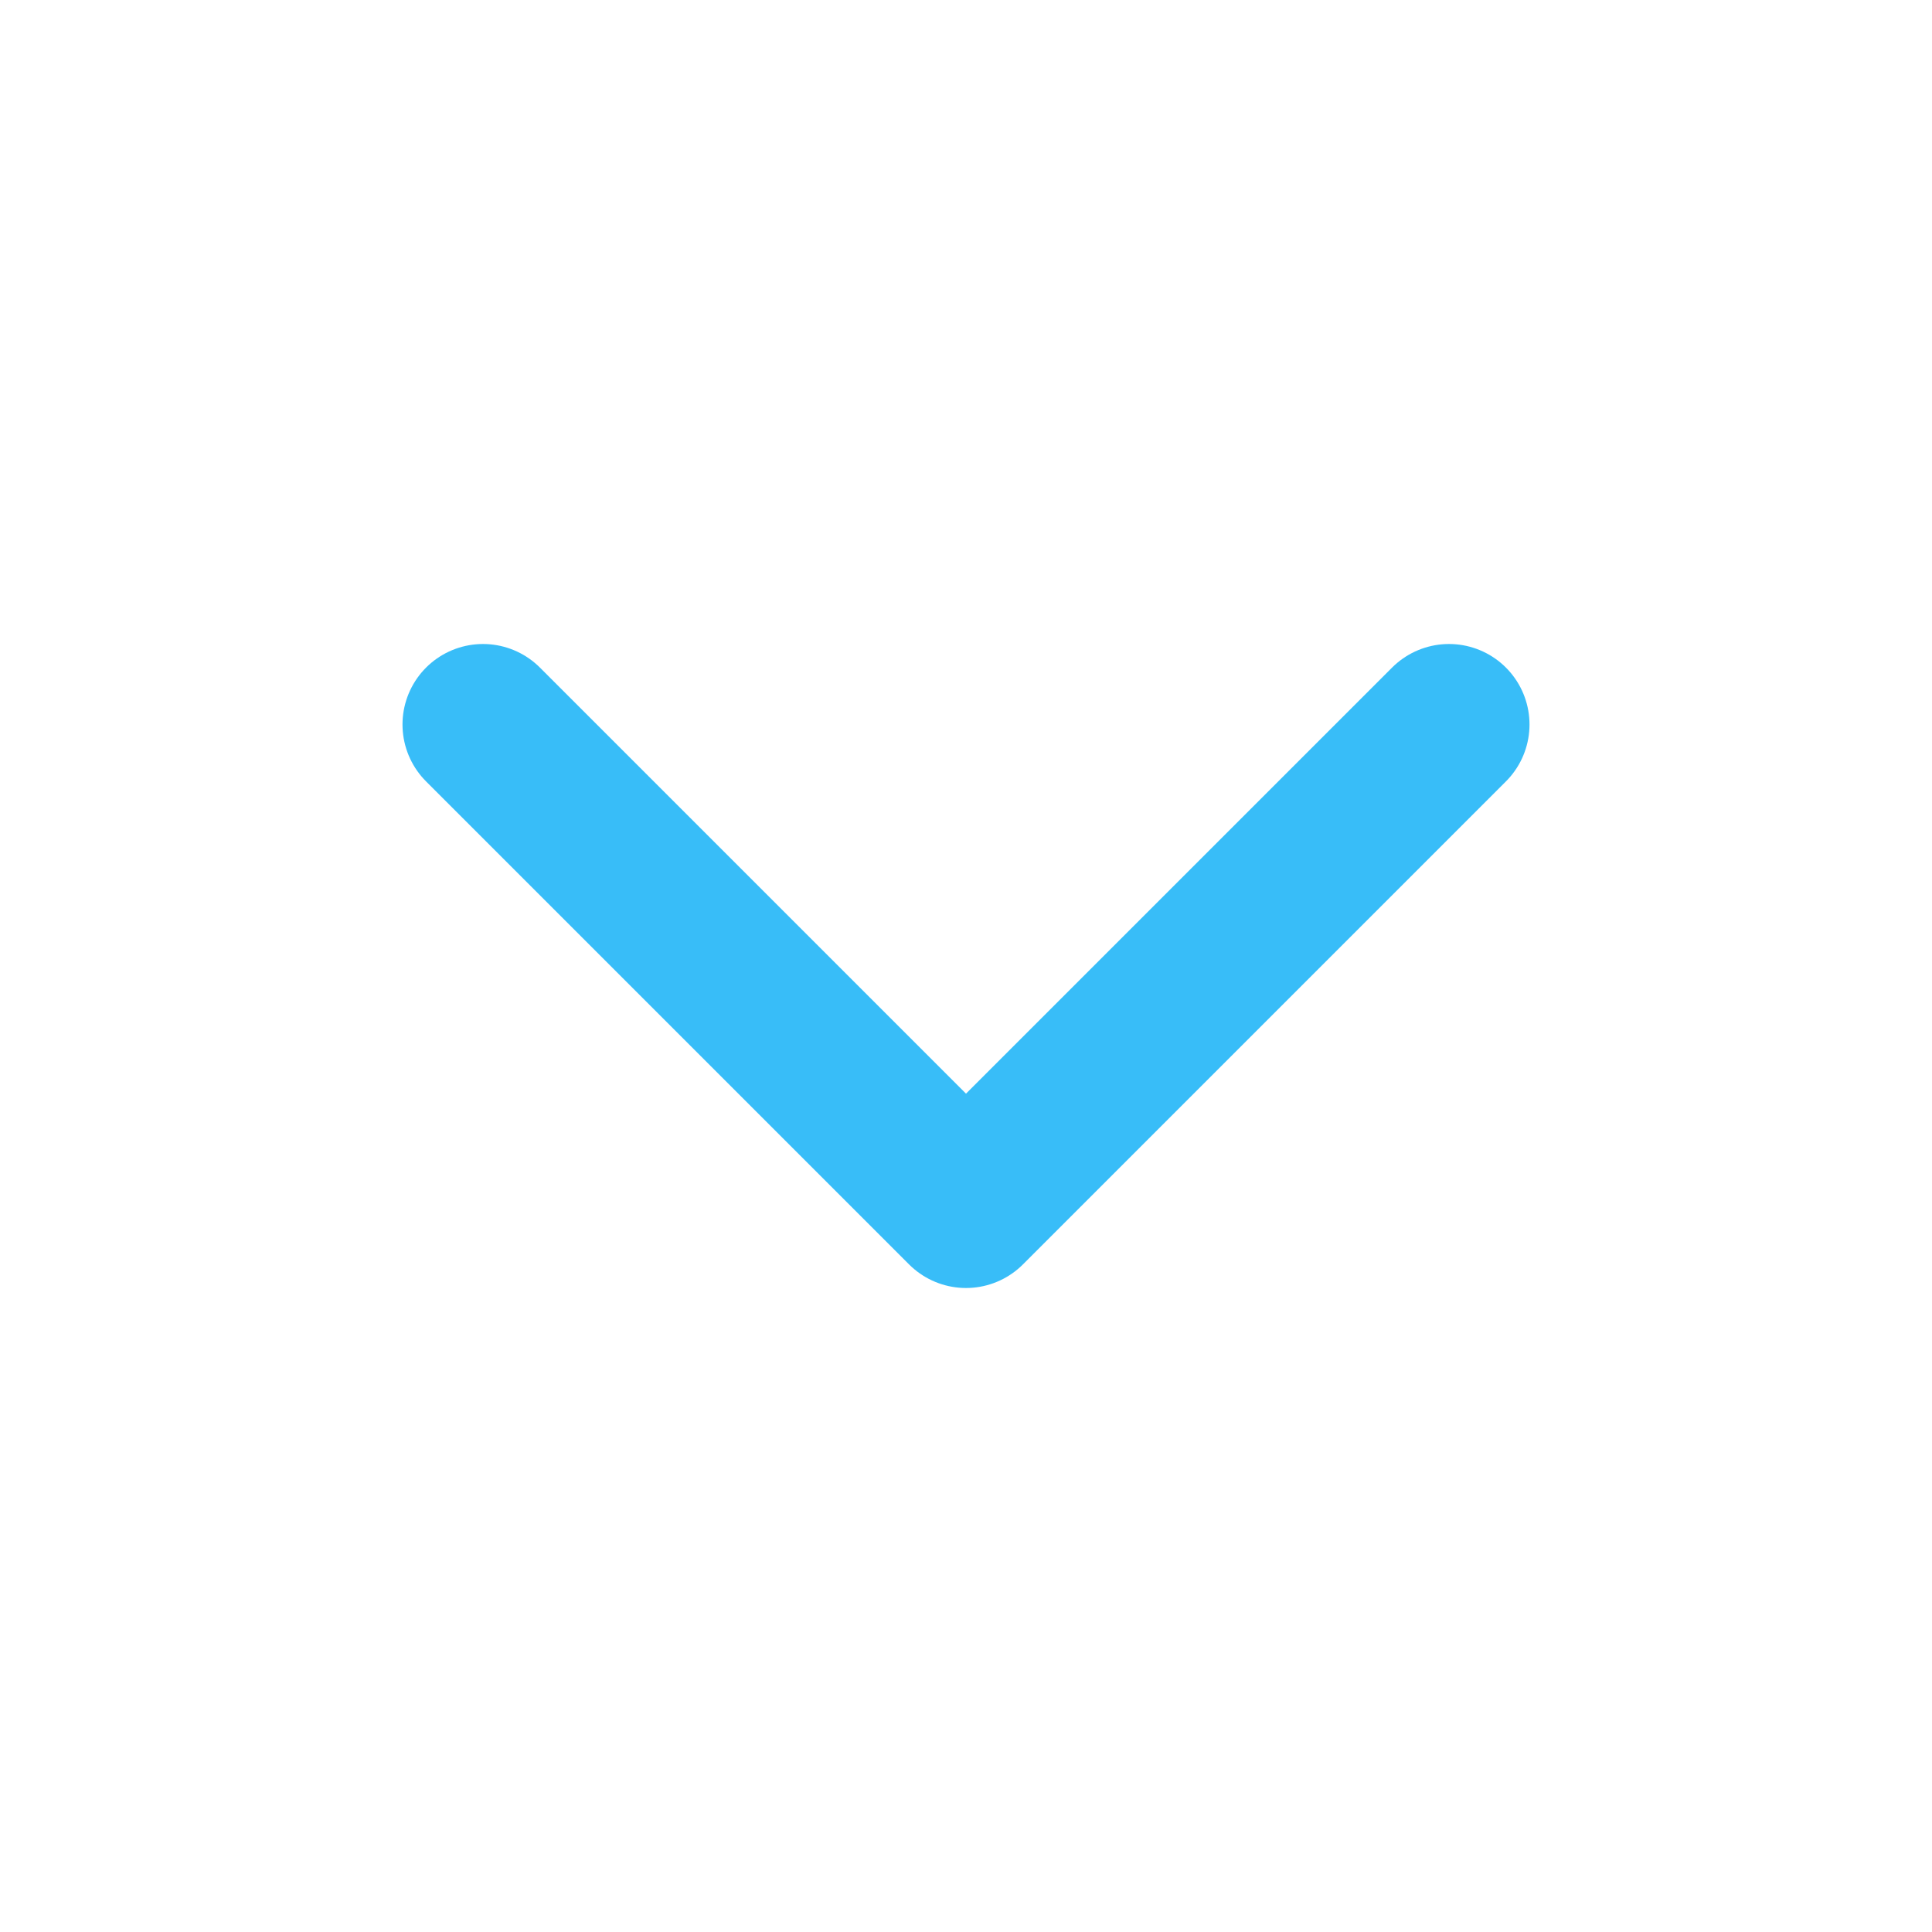 <svg xmlns="http://www.w3.org/2000/svg" width="24" height="24" viewBox="0 0 24 24" fill="none" stroke="#38bdf8" stroke-width="2" stroke-linecap="round" stroke-linejoin="round" class="feather feather-chevron-down"><polyline points="6 9 12 15 18 9"></polyline></svg>